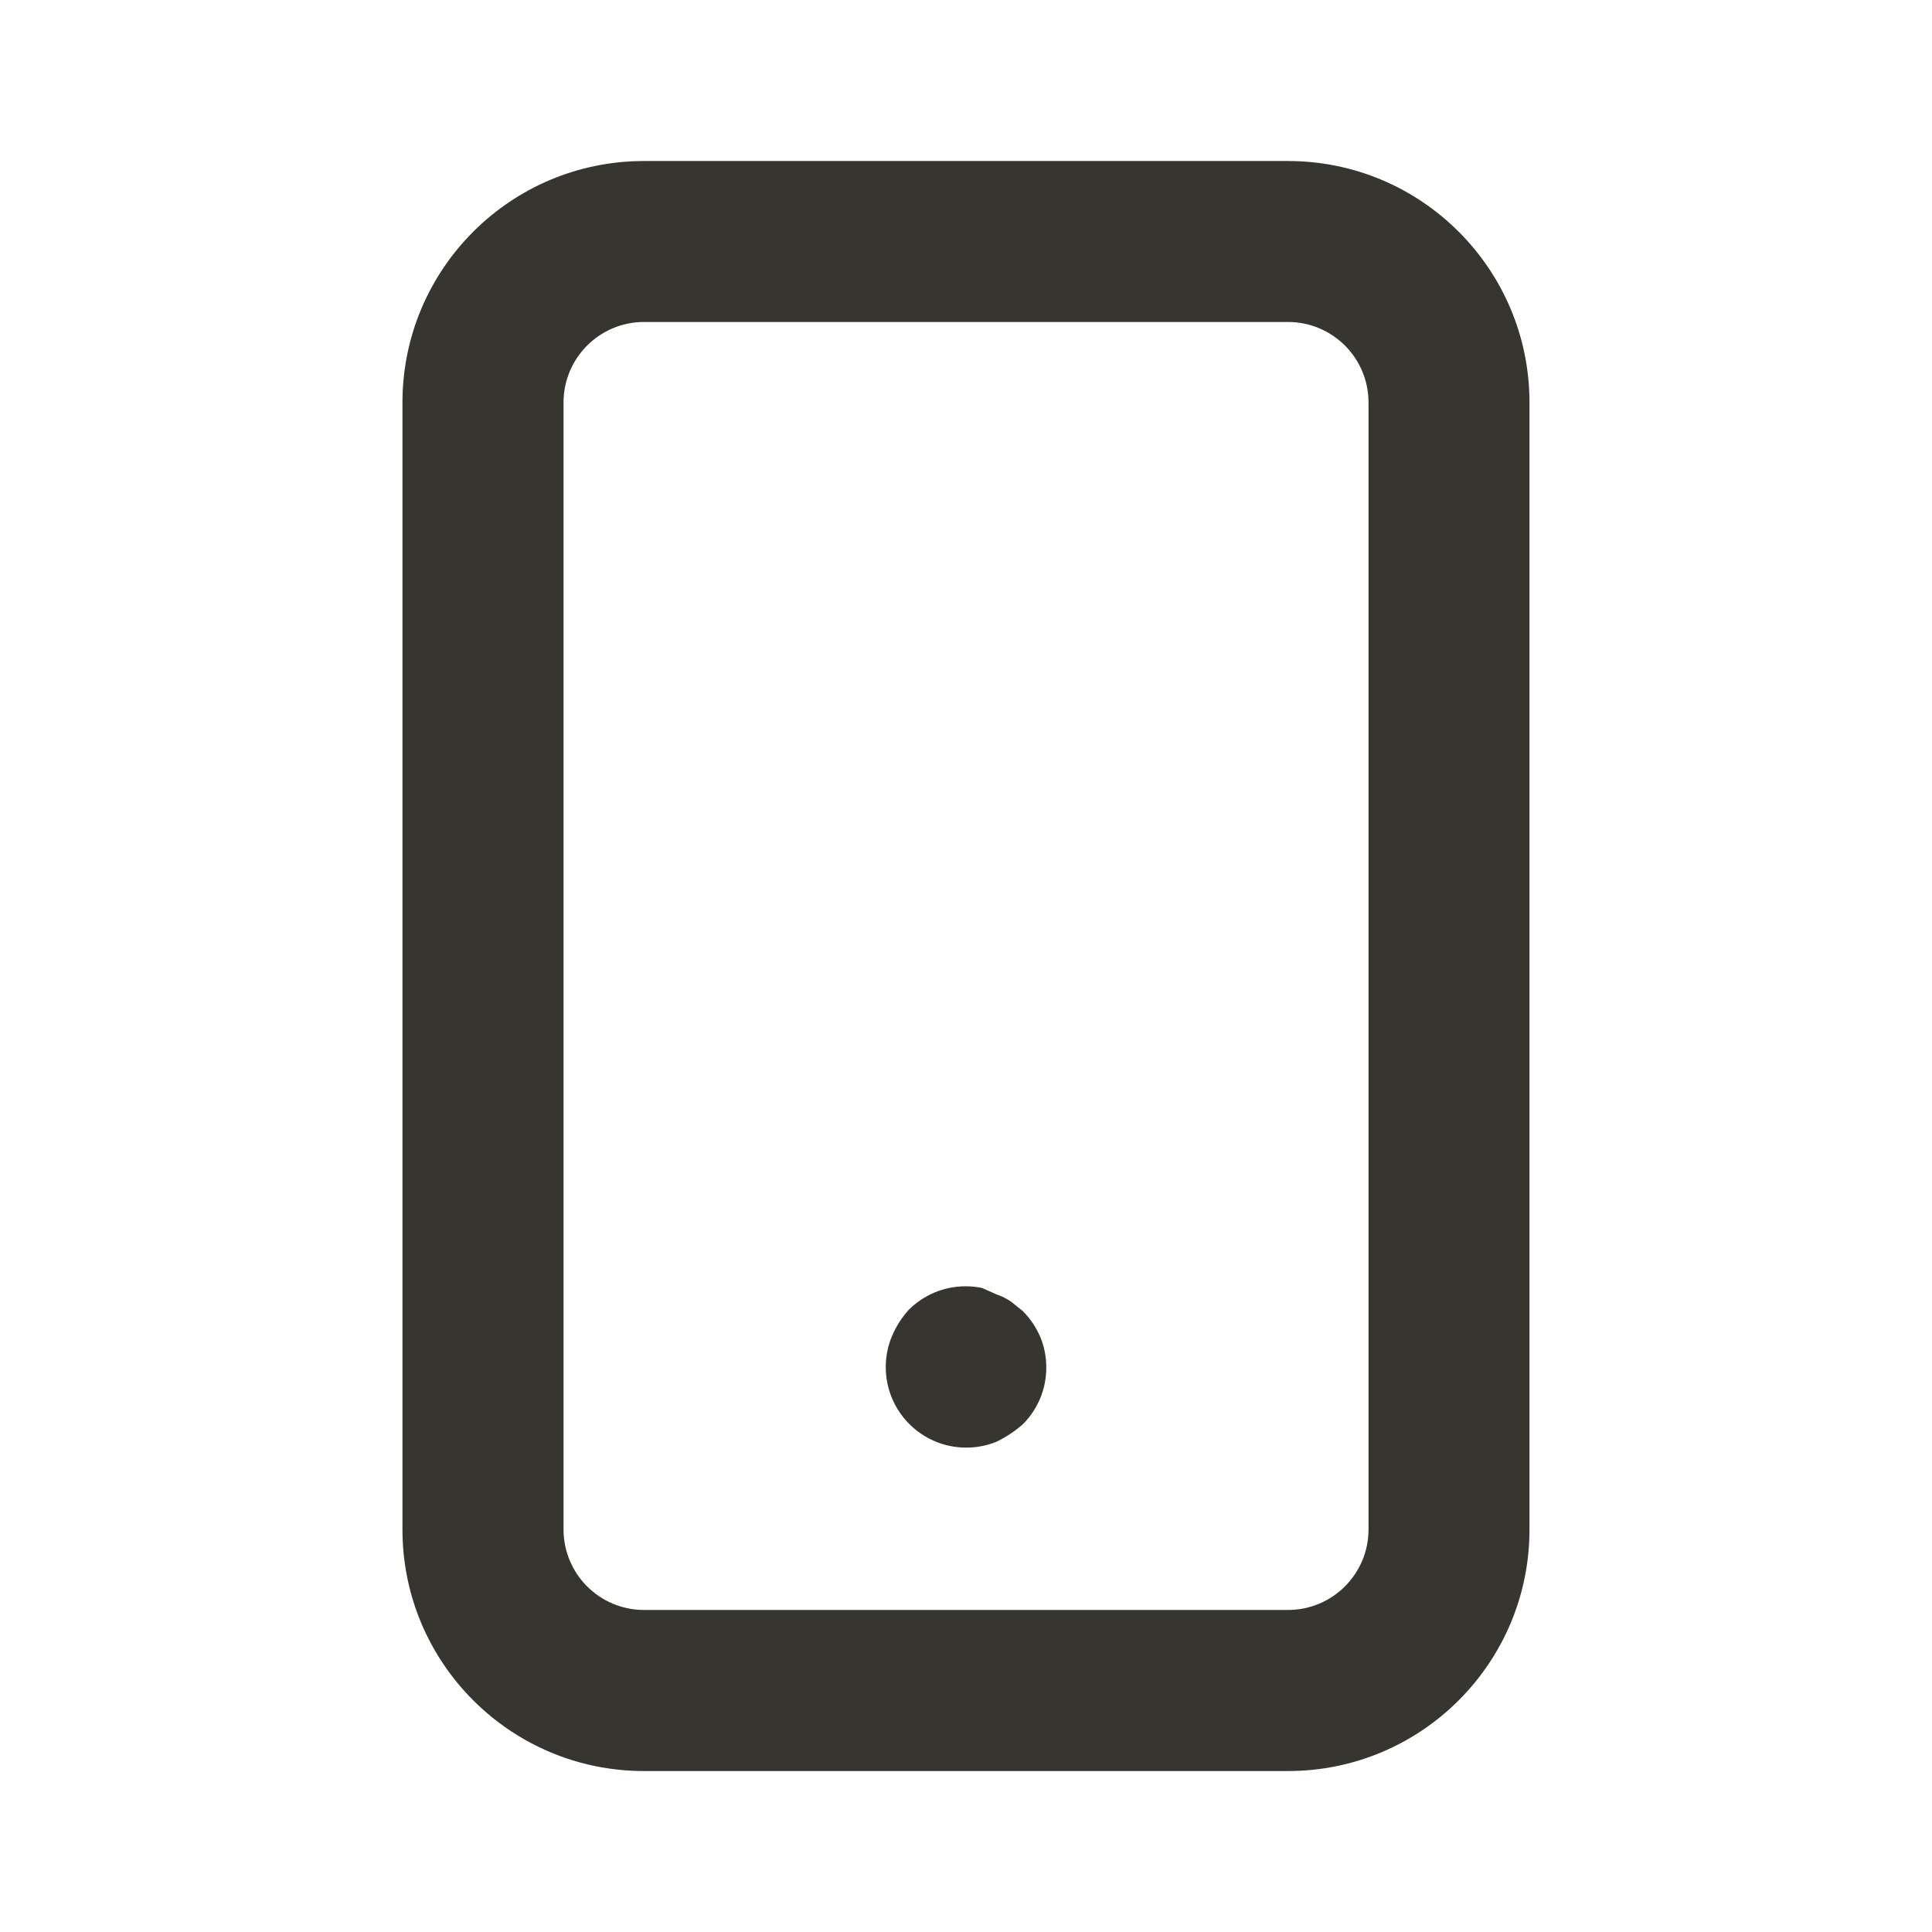 <!-- Generated by IcoMoon.io -->
<svg version="1.1" xmlns="http://www.w3.org/2000/svg" width="32" height="32" viewBox="0 0 32 32">
<title>ul-mobile-android</title>
<path fill="#37352f" d="M16.947 21.72l-0.2-0.16c-0.069-0.048-0.148-0.088-0.233-0.118l-0.007-0.002-0.24-0.107c-0.082-0.018-0.176-0.028-0.273-0.028-0.367 0-0.699 0.148-0.941 0.388l0-0c-0.114 0.125-0.208 0.271-0.276 0.43l-0.004 0.010c-0.065 0.151-0.102 0.327-0.102 0.511 0 0.736 0.597 1.333 1.333 1.333 0.181 0 0.354-0.036 0.511-0.101l-0.009 0.003c0.168-0.082 0.313-0.18 0.442-0.295l-0.002 0.002c0.238-0.241 0.384-0.571 0.384-0.936 0-0.187-0.038-0.364-0.108-0.526l0.003 0.009c-0.070-0.16-0.165-0.297-0.28-0.413l0 0zM21.333 2.667h-10.667c-2.209 0-4 1.791-4 4v0 18.667c0 2.209 1.791 4 4 4v0h10.667c2.209 0 4-1.791 4-4v0-18.667c0-2.209-1.791-4-4-4v0zM22.667 25.333c0 0.736-0.597 1.333-1.333 1.333v0h-10.667c-0.736 0-1.333-0.597-1.333-1.333v0-18.667c0-0.736 0.597-1.333 1.333-1.333v0h10.667c0.736 0 1.333 0.597 1.333 1.333v0z"></path>
</svg>
